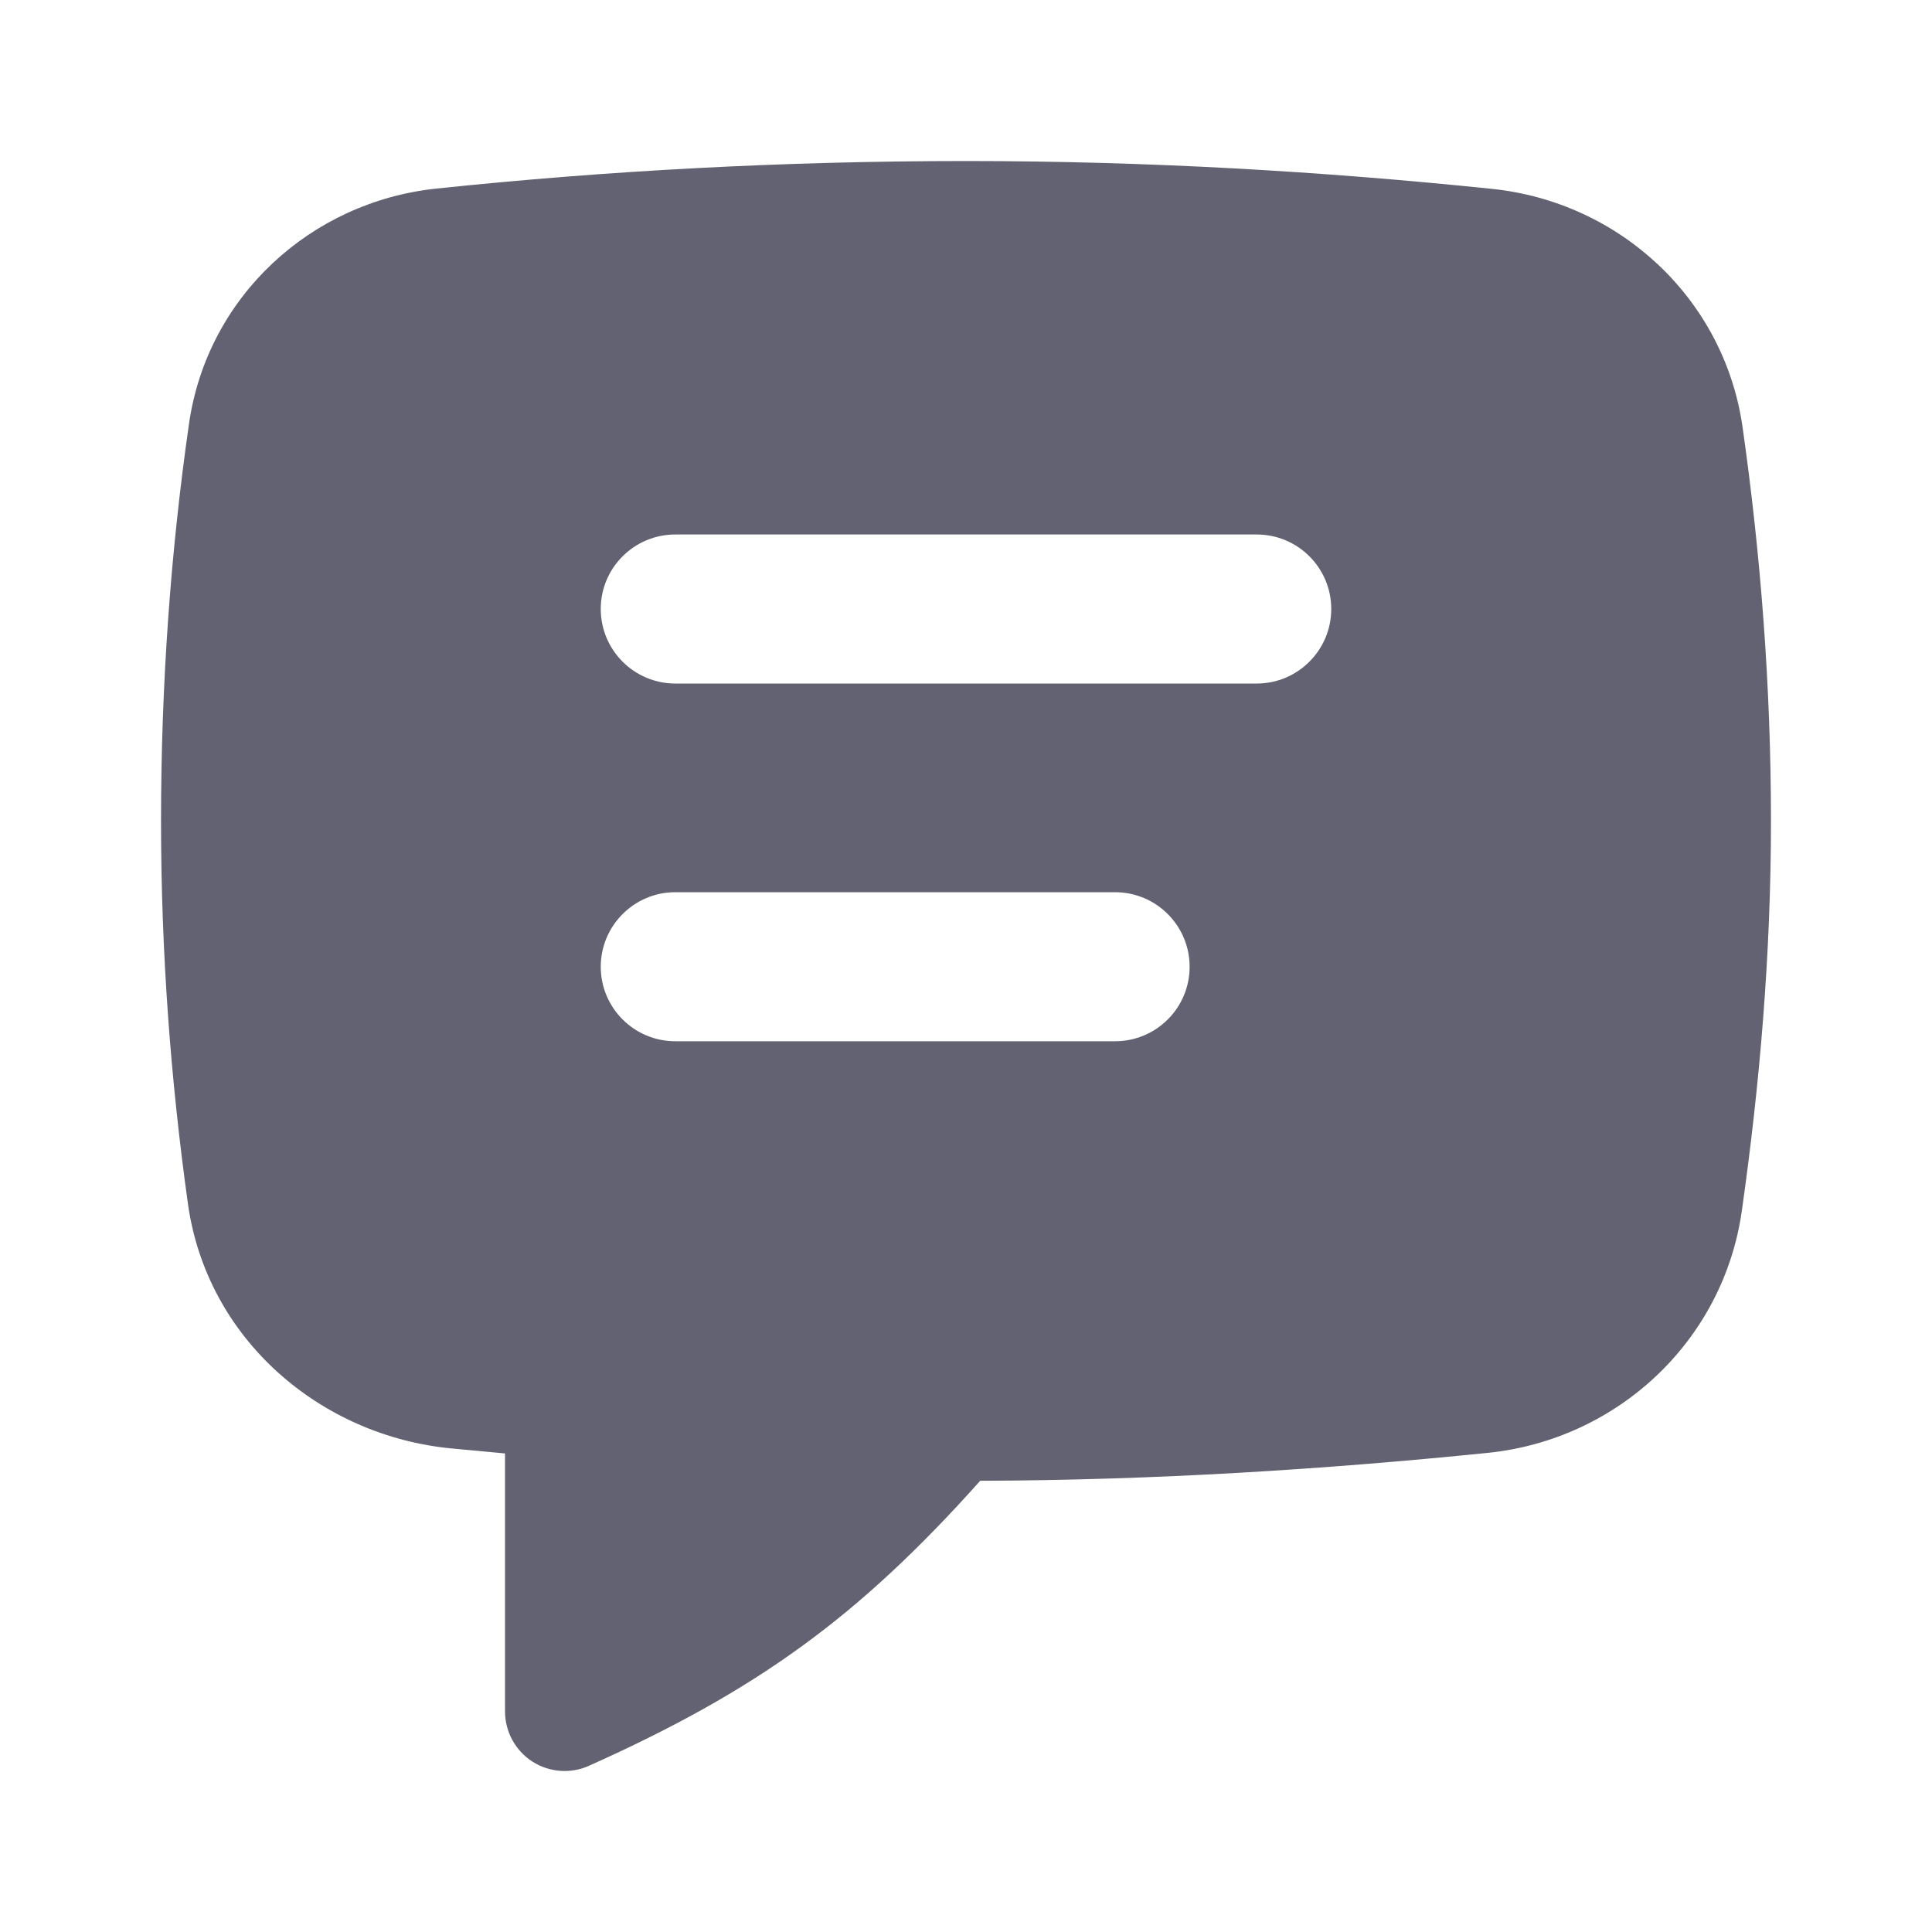 <svg width="20" height="20" viewBox="0 0 20 20" fill="none" xmlns="http://www.w3.org/2000/svg">
<path fill-rule="evenodd" clip-rule="evenodd" d="M4.519 1.952C6.28 1.767 8.119 1.667 10 1.667C11.877 1.667 13.684 1.773 15.444 1.955C16.763 2.091 17.849 3.089 18.039 4.422C18.226 5.735 18.333 7.103 18.333 8.498C18.333 9.886 18.216 11.231 18.032 12.53C17.842 13.881 16.744 14.903 15.402 15.04C13.706 15.212 11.956 15.323 10.147 15.329C8.881 16.746 7.832 17.501 6.098 18.279C5.907 18.365 5.686 18.348 5.51 18.235C5.334 18.121 5.228 17.926 5.228 17.716V15.046L4.951 15.02L4.682 14.995C3.322 14.868 2.141 13.867 1.945 12.458C1.766 11.176 1.667 9.857 1.667 8.498C1.667 7.093 1.766 5.71 1.957 4.384C2.147 3.068 3.219 2.088 4.519 1.952ZM6.219 6.304C6.219 5.878 6.565 5.533 6.991 5.533H13.009C13.435 5.533 13.781 5.878 13.781 6.304C13.781 6.73 13.435 7.076 13.009 7.076H6.991C6.565 7.076 6.219 6.73 6.219 6.304ZM6.219 10.008C6.219 9.582 6.565 9.236 6.991 9.236H11.543C11.969 9.236 12.315 9.582 12.315 10.008C12.315 10.434 11.969 10.779 11.543 10.779H6.991C6.565 10.779 6.219 10.434 6.219 10.008Z" fill="#626273"/>
</svg>
